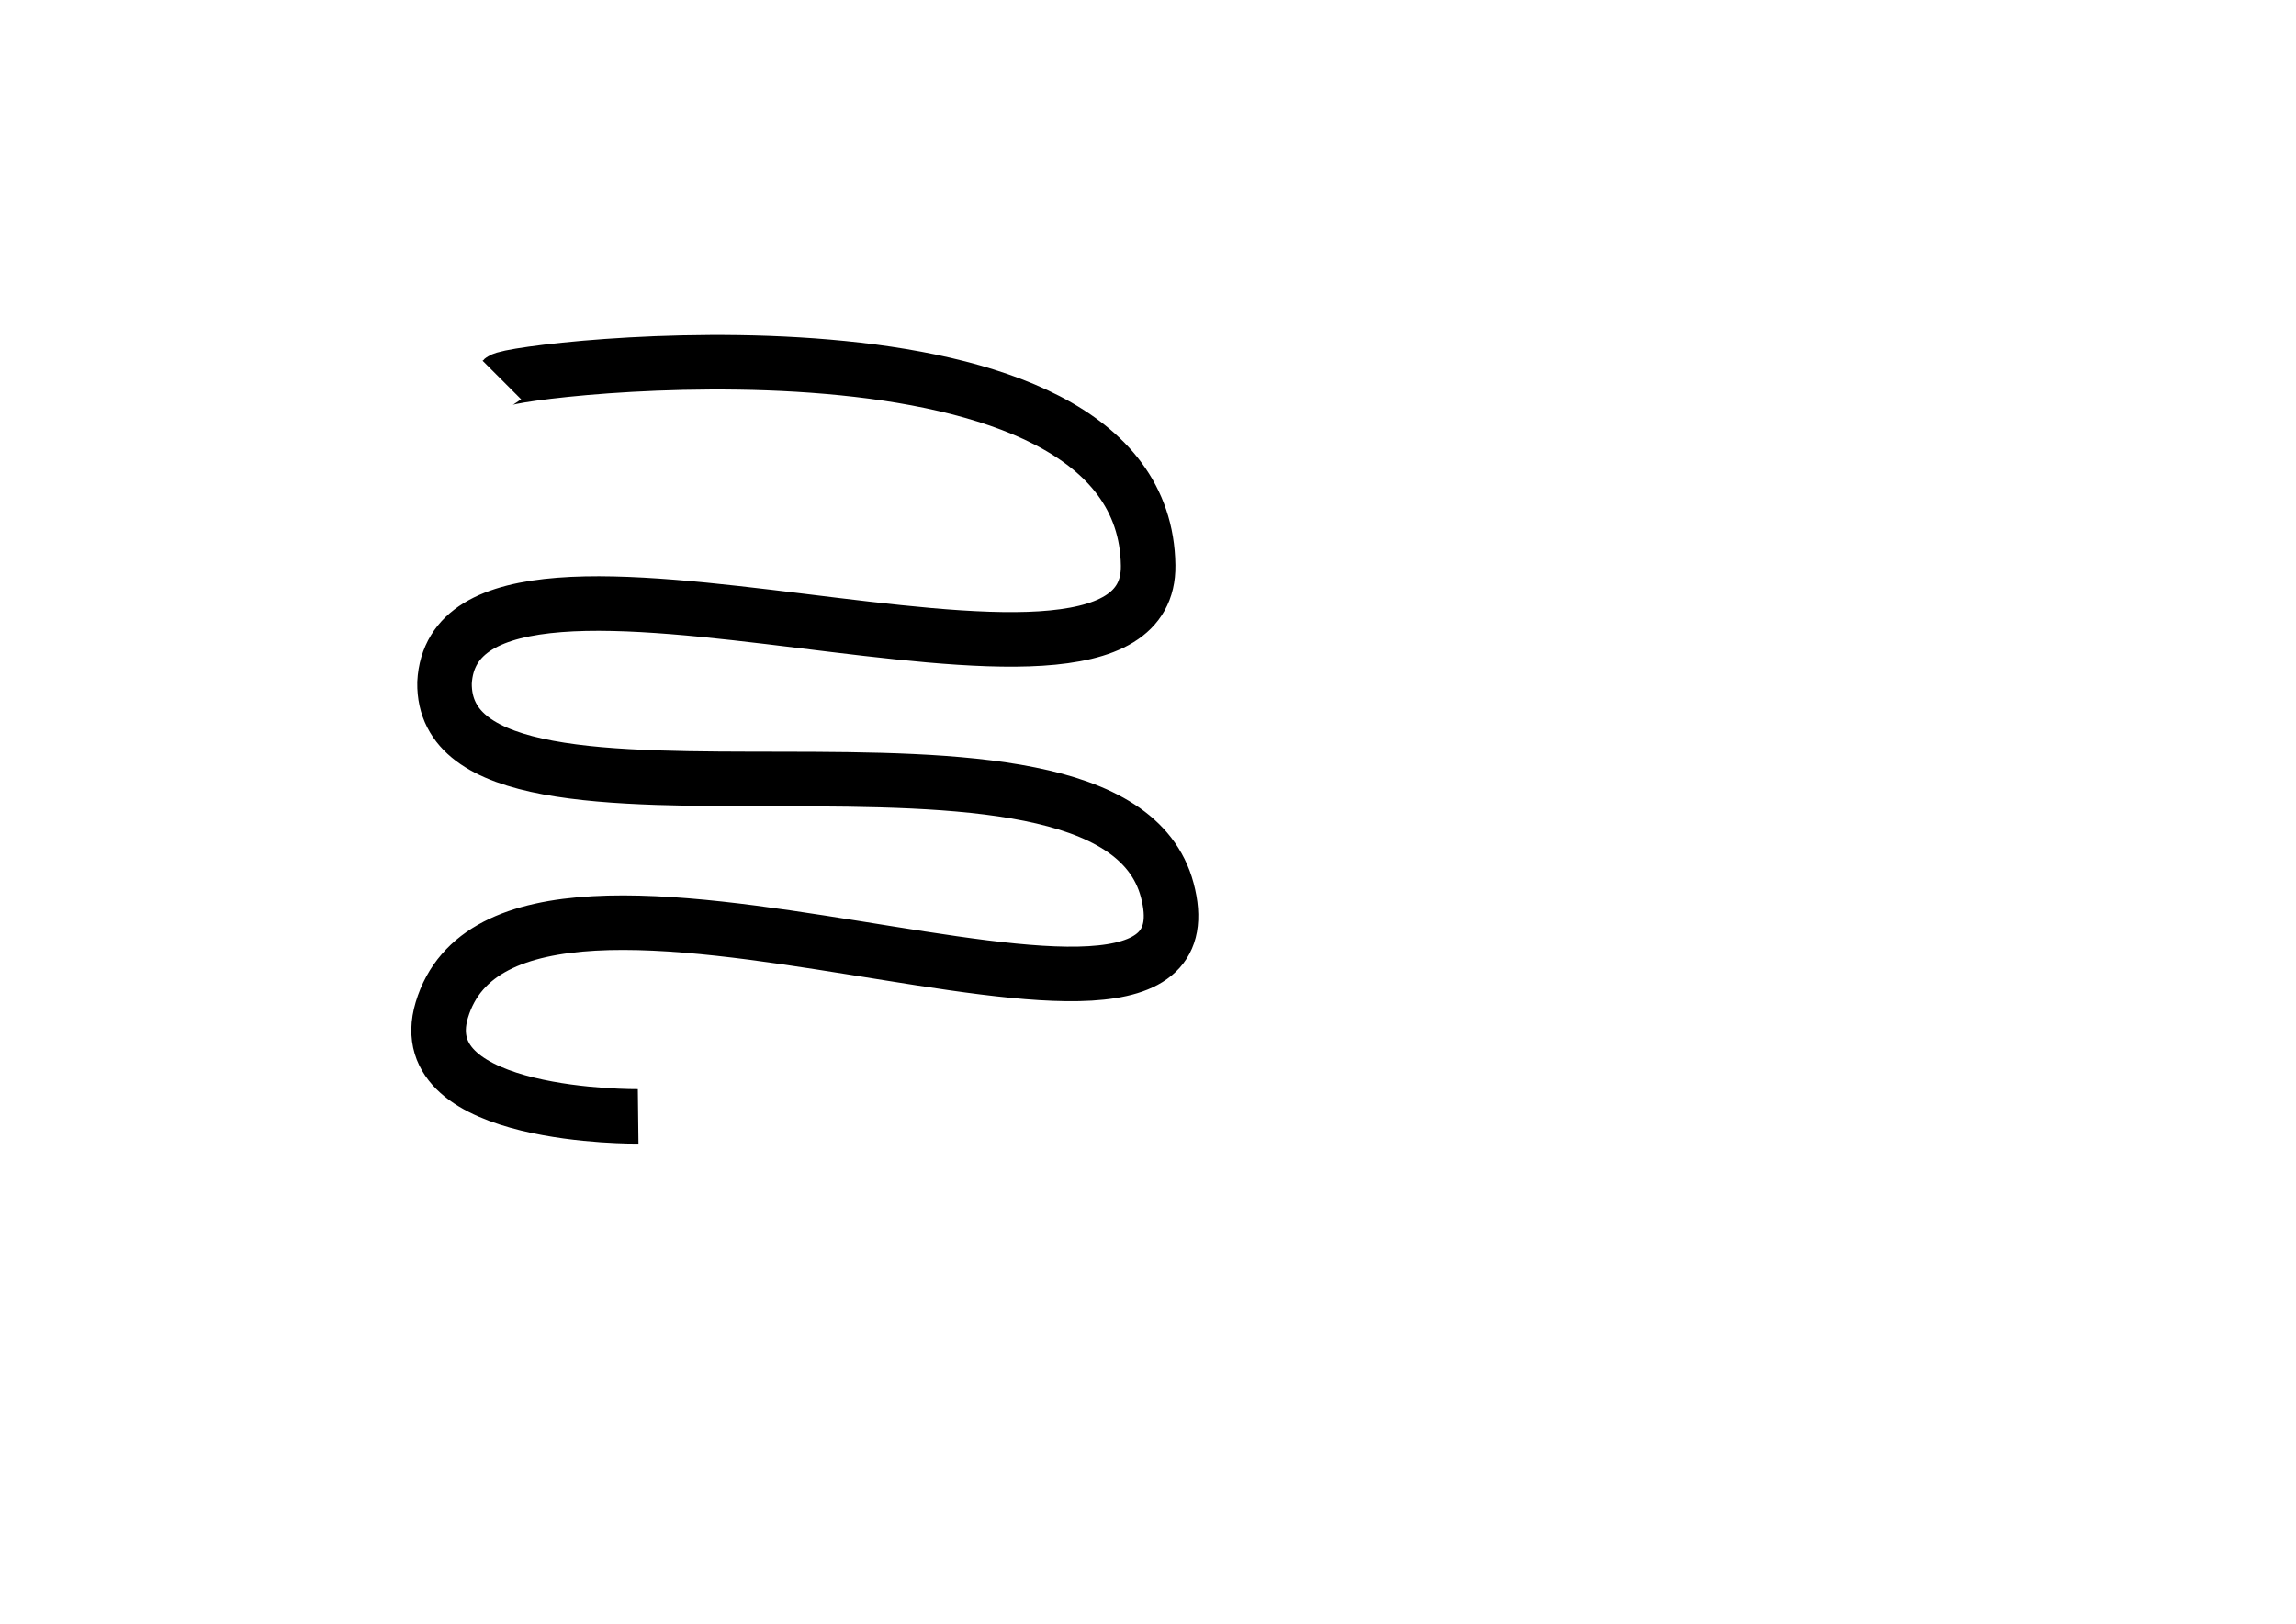 <?xml version="1.0" encoding="utf-8"?>
<!-- Generator: Adobe Illustrator 18.0.0, SVG Export Plug-In . SVG Version: 6.00 Build 0)  -->
<!DOCTYPE svg PUBLIC "-//W3C//DTD SVG 1.1//EN" "http://www.w3.org/Graphics/SVG/1.1/DTD/svg11.dtd">
<svg version="1.1" xmlns="http://www.w3.org/2000/svg" xmlns:xlink="http://www.w3.org/1999/xlink" x="0px" y="0px"
	 viewBox="0 0 841.9 595.3" enable-background="new 0 0 841.9 595.3" xml:space="preserve">
<g id="Calque_1" display="none">
	<path display="inline" fill="none" stroke="#000000" stroke-width="0.5" stroke-miterlimit="10" d="M360.6,212.2
		c7.4,9.9,17.4,17.4,27.3,22.3"/>
	<path display="inline" fill="none" stroke="#000000" stroke-width="0.5" stroke-miterlimit="10" d="M382.9,207.3
		c-7.4,9.9-27.3,39.7-22.3,29.8"/>
	<path display="inline" fill="none" stroke="#000000" stroke-width="0.5" stroke-miterlimit="10" d="M397.8,214.7
		c7.4,9.9,17.4,17.4,27.3,22.3"/>
	<path display="inline" fill="none" stroke="#000000" stroke-width="0.5" stroke-miterlimit="10" d="M422.6,207.3
		c-7.4,9.9-27.3,39.7-22.3,29.8"/>
	<path display="inline" fill="none" stroke="#000000" stroke-width="0.5" stroke-miterlimit="10" d="M325.8,214.7
		c7.4,9.9,17.4,17.4,27.3,22.3"/>
	<path display="inline" fill="none" stroke="#000000" stroke-width="0.5" stroke-miterlimit="10" d="M348.2,207.3
		c-7.4,9.9-27.3,39.7-22.3,29.8"/>
	<path display="inline" fill="none" stroke="#000000" stroke-width="0.5" stroke-miterlimit="10" d="M253.9,214.7
		c7.4,9.9,17.4,17.4,27.3,22.3"/>
	<path display="inline" fill="none" stroke="#000000" stroke-width="0.5" stroke-miterlimit="10" d="M278.7,209.7
		c-7.4,9.9-27.3,39.7-22.3,29.8"/>
	<path display="inline" fill="none" stroke="#000000" stroke-width="0.5" stroke-miterlimit="10" d="M177,212.2
		c9.9,9.9,17.4,17.4,29.8,24.8"/>
	<path display="inline" fill="none" stroke="#000000" stroke-width="0.5" stroke-miterlimit="10" d="M201.8,207.3
		c-7.4,9.9-27.3,39.7-22.3,29.8"/>
	<path display="inline" fill="none" stroke="#000000" stroke-width="0.5" stroke-miterlimit="10" d="M216.7,214.7
		c7.4,9.9,17.4,17.4,27.3,22.3"/>
	<path display="inline" fill="none" stroke="#000000" stroke-width="0.5" stroke-miterlimit="10" d="M241.5,212.2
		c-7.4,9.9-27.3,39.7-22.3,29.8"/>
	<path display="inline" fill="none" stroke="#000000" stroke-width="0.5" stroke-miterlimit="10" d="M291.1,214.7
		c7.4,9.9,17.4,17.4,27.3,22.3"/>
	<path display="inline" fill="none" stroke="#000000" stroke-width="0.5" stroke-miterlimit="10" d="M313.4,209.7
		c-7.4,9.9-27.3,39.7-22.3,29.8"/>
	<path display="inline" fill="none" stroke="#000000" stroke-width="0.5" stroke-miterlimit="10" d="M358.1,296.6
		c7.4,9.9,17.4,17.4,27.3,22.3"/>
	<path display="inline" fill="none" stroke="#000000" stroke-width="0.5" stroke-miterlimit="10" d="M380.4,291.6
		c-7.4,9.9-27.3,39.7-22.3,29.8"/>
	<path display="inline" fill="none" stroke="#000000" stroke-width="0.5" stroke-miterlimit="10" d="M395.3,299
		c7.4,9.9,17.4,17.4,27.3,22.3"/>
	<path display="inline" fill="none" stroke="#000000" stroke-width="0.5" stroke-miterlimit="10" d="M420.1,291.6
		c-7.4,9.9-27.3,39.7-22.3,29.8"/>
	<path display="inline" fill="none" stroke="#000000" stroke-width="0.5" stroke-miterlimit="10" d="M320.9,299
		c7.4,9.9,17.4,17.4,27.3,22.3"/>
	<path display="inline" fill="none" stroke="#000000" stroke-width="0.5" stroke-miterlimit="10" d="M345.7,291.6
		c-7.4,9.9-27.3,39.7-22.3,29.8"/>
	<path display="inline" fill="none" stroke="#000000" stroke-width="0.5" stroke-miterlimit="10" d="M251.4,299
		c7.4,9.9,17.4,17.4,27.3,22.3"/>
	<path display="inline" fill="none" stroke="#000000" stroke-width="0.5" stroke-miterlimit="10" d="M276.2,294.1
		c-7.4,9.9-27.3,39.7-22.3,29.8"/>
	<path display="inline" fill="none" stroke="#000000" stroke-width="0.5" stroke-miterlimit="10" d="M174.5,296.6
		c7.4,9.9,17.4,17.4,27.3,22.3"/>
	<path display="inline" fill="none" stroke="#000000" stroke-width="0.5" stroke-miterlimit="10" d="M199.3,291.6
		c-7.4,9.9-27.3,39.7-22.3,29.8"/>
	<path display="inline" fill="none" stroke="#000000" stroke-width="0.5" stroke-miterlimit="10" d="M214.2,299
		c7.4,9.9,17.4,17.4,27.3,22.3"/>
	<path display="inline" fill="none" stroke="#000000" stroke-width="0.5" stroke-miterlimit="10" d="M239,296.6
		c-7.4,7.4-27.3,39.7-22.3,27.3"/>
	<path display="inline" fill="none" stroke="#000000" stroke-width="0.5" stroke-miterlimit="10" d="M286.1,299
		c7.4,9.9,17.4,17.4,27.3,22.3"/>
	<path display="inline" fill="none" stroke="#000000" stroke-width="0.5" stroke-miterlimit="10" d="M310.9,294.1
		c-7.4,9.9-27.3,39.7-22.3,29.8"/>
	<path display="inline" fill="none" stroke="#000000" stroke-width="0.5" stroke-miterlimit="10" d="M355.6,383.4
		c7.4,9.9,17.4,17.4,27.3,22.3"/>
	<path display="inline" fill="none" stroke="#000000" stroke-width="0.5" stroke-miterlimit="10" d="M377.9,375.9
		c-7.4,9.9-27.3,39.7-22.3,29.8"/>
	<path display="inline" fill="none" stroke="#000000" stroke-width="0.5" stroke-miterlimit="10" d="M395.3,383.4
		c7.4,9.9,17.4,17.4,27.3,22.3"/>
	<path display="inline" fill="none" stroke="#000000" stroke-width="0.5" stroke-miterlimit="10" d="M417.6,378.4
		c-7.4,9.9-27.3,39.7-22.3,29.8"/>
	<path display="inline" fill="none" stroke="#000000" stroke-width="0.5" stroke-miterlimit="10" d="M320.9,383.4
		c7.4,9.9,17.4,17.4,27.3,22.3"/>
	<path display="inline" fill="none" stroke="#000000" stroke-width="0.5" stroke-miterlimit="10" d="M343.2,378.4
		c-7.4,9.9-27.3,39.7-22.3,29.8"/>
	<path display="inline" fill="none" stroke="#000000" stroke-width="0.5" stroke-miterlimit="10" d="M251.4,385.9
		c7.4,9.9,17.4,17.4,27.3,22.3"/>
	<path display="inline" fill="none" stroke="#000000" stroke-width="0.5" stroke-miterlimit="10" d="M273.7,378.4
		c-7.4,9.9-27.3,39.7-22.3,29.8"/>
	<path display="inline" fill="none" stroke="#000000" stroke-width="0.5" stroke-miterlimit="10" d="M108.3,499.5"/>
	<path display="inline" fill="none" stroke="#000000" stroke-width="0.5" stroke-miterlimit="10" d="M196.8,375.9
		c-7.4,9.9-27.3,39.7-22.3,29.8"/>
	<path display="inline" fill="none" stroke="#000000" stroke-width="0.5" stroke-miterlimit="10" d="M211.7,383.4
		c7.4,9.9,17.4,17.4,27.3,22.3"/>
	<path display="inline" fill="none" stroke="#000000" stroke-width="0.5" stroke-miterlimit="10" d="M236.5,380.9
		c-7.4,9.9-27.3,39.7-22.3,29.8"/>
	<path display="inline" fill="none" stroke="#000000" stroke-width="0.5" stroke-miterlimit="10" d="M286.1,383.4
		c7.4,9.9,17.4,17.4,27.3,22.3"/>
	<path display="inline" fill="none" stroke="#000000" stroke-width="0.5" stroke-miterlimit="10" d="M308.5,378.4
		c-7.4,9.9-27.3,39.7-22.3,29.8"/>
</g>
<g id="Calque_2">
	<path fill="none" stroke="#000000" stroke-width="20" stroke-miterlimit="10" d="M184,139.3c4-4,235.6-31.6,237,68
		c1,72.9-254-33-258,43c-1,72,243.8-3.2,265,76c22.8,85.3-239.8-43.4-266,44c-12,40,72,39,72,39"/>
</g>
</svg>
